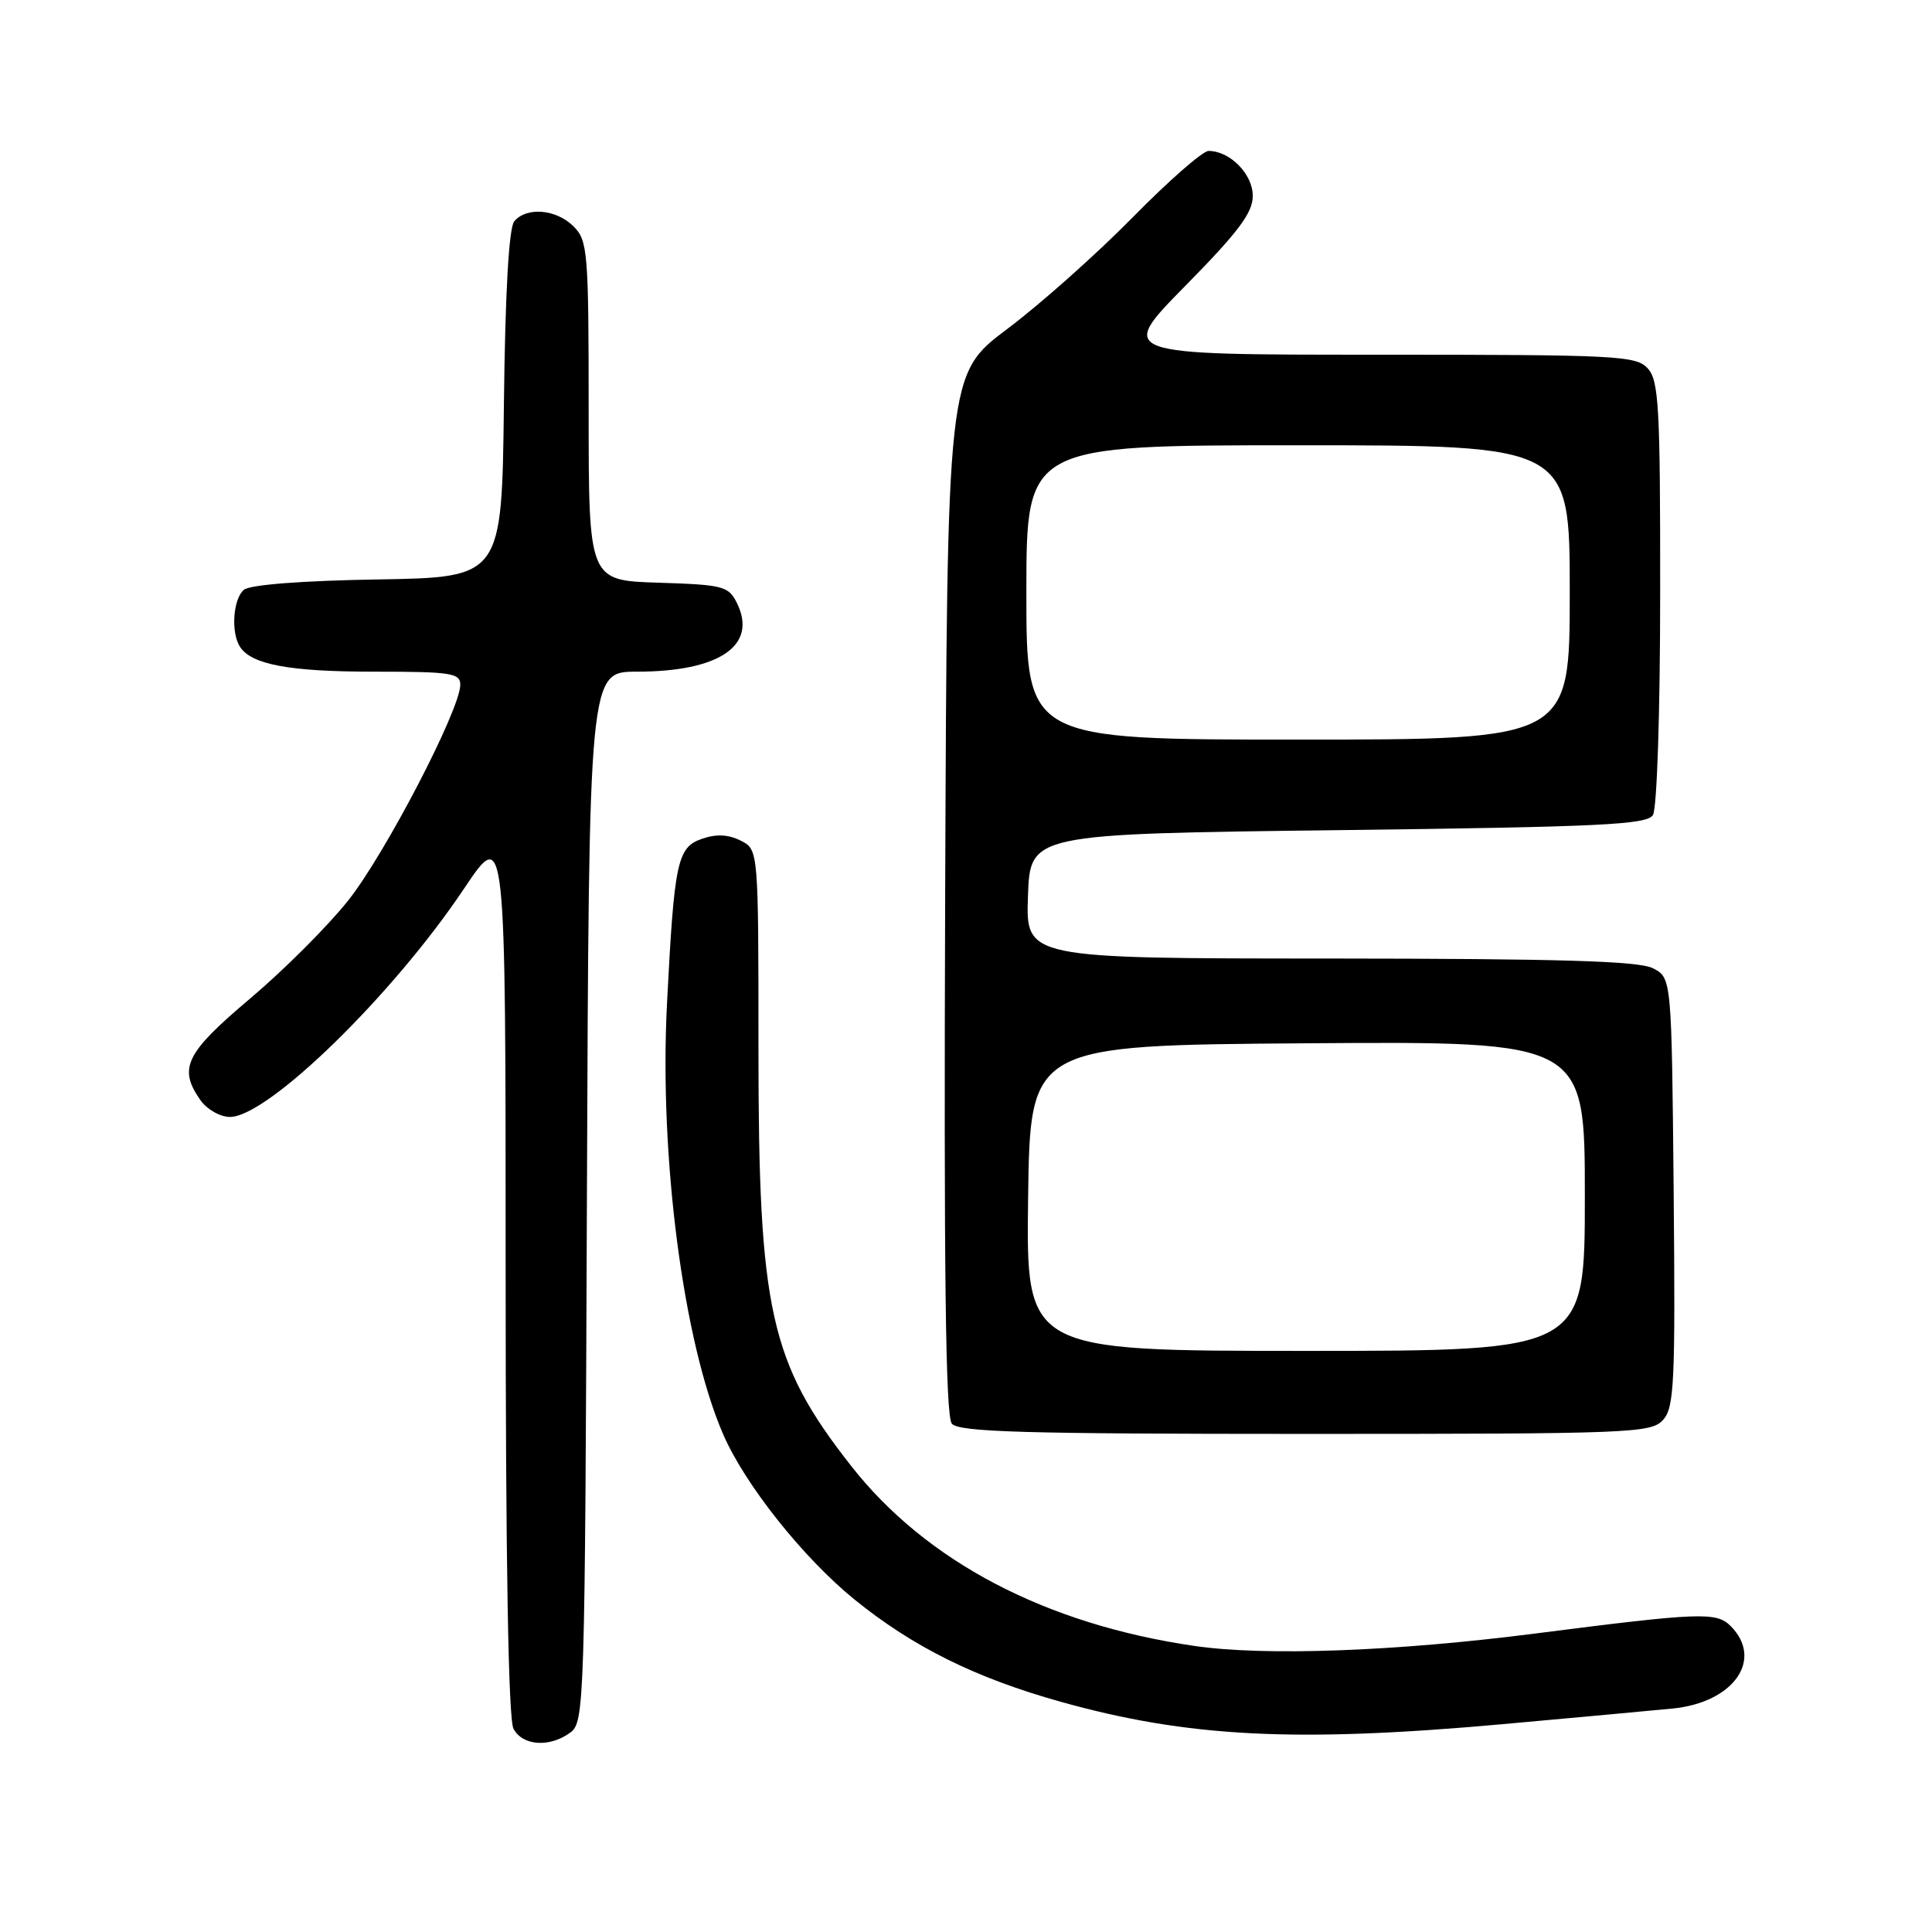 <?xml version="1.0" encoding="UTF-8" standalone="no"?>
<!DOCTYPE svg PUBLIC "-//W3C//DTD SVG 1.1//EN" "http://www.w3.org/Graphics/SVG/1.1/DTD/svg11.dtd" >
<svg xmlns="http://www.w3.org/2000/svg" xmlns:xlink="http://www.w3.org/1999/xlink" version="1.1" viewBox="0 0 256 256">
 <g >
 <path fill="currentColor"
d=" M 75.56 229.58 C 77.44 228.20 77.51 226.14 77.77 158.58 C 78.04 89.00 78.04 89.00 84.37 89.00 C 95.36 89.00 100.43 85.52 97.64 79.89 C 96.53 77.66 95.82 77.48 87.22 77.21 C 78.00 76.92 78.00 76.92 78.00 54.46 C 78.00 33.33 77.88 31.88 76.00 30.00 C 73.71 27.71 69.76 27.37 68.14 29.33 C 67.43 30.19 66.94 38.72 66.77 53.58 C 66.50 76.50 66.50 76.50 50.07 76.78 C 40.03 76.94 33.13 77.48 32.32 78.15 C 30.89 79.34 30.57 83.78 31.79 85.69 C 33.29 88.06 38.35 89.00 49.57 89.00 C 59.79 89.00 61.00 89.18 60.99 90.75 C 60.96 94.07 51.01 113.20 46.12 119.34 C 43.43 122.73 37.57 128.58 33.11 132.34 C 24.56 139.56 23.59 141.54 26.56 145.78 C 27.42 147.00 29.17 148.00 30.47 148.00 C 35.49 148.00 52.04 131.87 61.48 117.76 C 67.00 109.52 67.00 109.52 67.00 168.32 C 67.00 206.95 67.36 227.80 68.04 229.07 C 69.25 231.34 72.82 231.59 75.56 229.58 Z  M 199.00 228.47 C 208.62 227.60 218.80 226.67 221.62 226.39 C 229.72 225.60 233.74 219.88 229.31 215.45 C 227.43 213.57 225.29 213.65 203.50 216.44 C 184.92 218.83 167.56 219.46 158.23 218.09 C 138.53 215.21 122.71 206.91 112.77 194.23 C 102.02 180.52 100.50 173.66 100.50 139.03 C 100.50 112.56 100.50 112.56 98.13 111.38 C 96.49 110.56 94.89 110.49 93.00 111.15 C 89.74 112.29 89.34 114.16 88.38 133.00 C 87.34 153.28 90.53 177.80 95.80 190.00 C 98.68 196.69 106.47 206.48 113.27 211.98 C 121.00 218.24 129.26 222.33 140.50 225.48 C 157.35 230.20 171.64 230.93 199.00 228.47 Z  M 220.36 188.15 C 221.85 186.50 222.00 183.28 221.77 157.93 C 221.50 129.56 221.50 129.56 219.00 128.29 C 217.11 127.34 206.68 127.03 176.21 127.01 C 135.92 127.00 135.92 127.00 136.21 118.75 C 136.50 110.50 136.50 110.50 177.29 110.00 C 212.08 109.57 218.21 109.28 219.02 108.00 C 219.56 107.15 219.98 94.41 219.98 78.58 C 220.00 53.99 219.80 50.44 218.35 48.83 C 216.80 47.12 214.35 47.00 182.39 47.00 C 148.08 47.00 148.08 47.00 157.04 37.90 C 164.09 30.74 166.00 28.20 166.00 25.96 C 166.00 23.07 162.98 20.00 160.14 20.00 C 159.37 20.00 154.85 23.95 150.11 28.78 C 145.36 33.61 137.89 40.27 133.49 43.57 C 125.50 49.57 125.50 49.57 125.24 118.43 C 125.06 168.46 125.29 187.65 126.12 188.64 C 127.04 189.75 135.62 190.00 172.97 190.00 C 216.15 190.00 218.78 189.90 220.36 188.15 Z  M 136.23 158.75 C 136.50 138.50 136.50 138.50 173.25 138.24 C 210.00 137.98 210.00 137.98 210.00 158.49 C 210.00 179.00 210.00 179.00 172.98 179.00 C 135.96 179.00 135.96 179.00 136.23 158.75 Z  M 136.00 78.50 C 136.00 59.00 136.00 59.00 172.00 59.00 C 208.00 59.00 208.00 59.00 208.00 78.50 C 208.00 98.00 208.00 98.00 172.00 98.00 C 136.00 98.00 136.00 98.00 136.00 78.50 Z "/>
</g>
</svg>